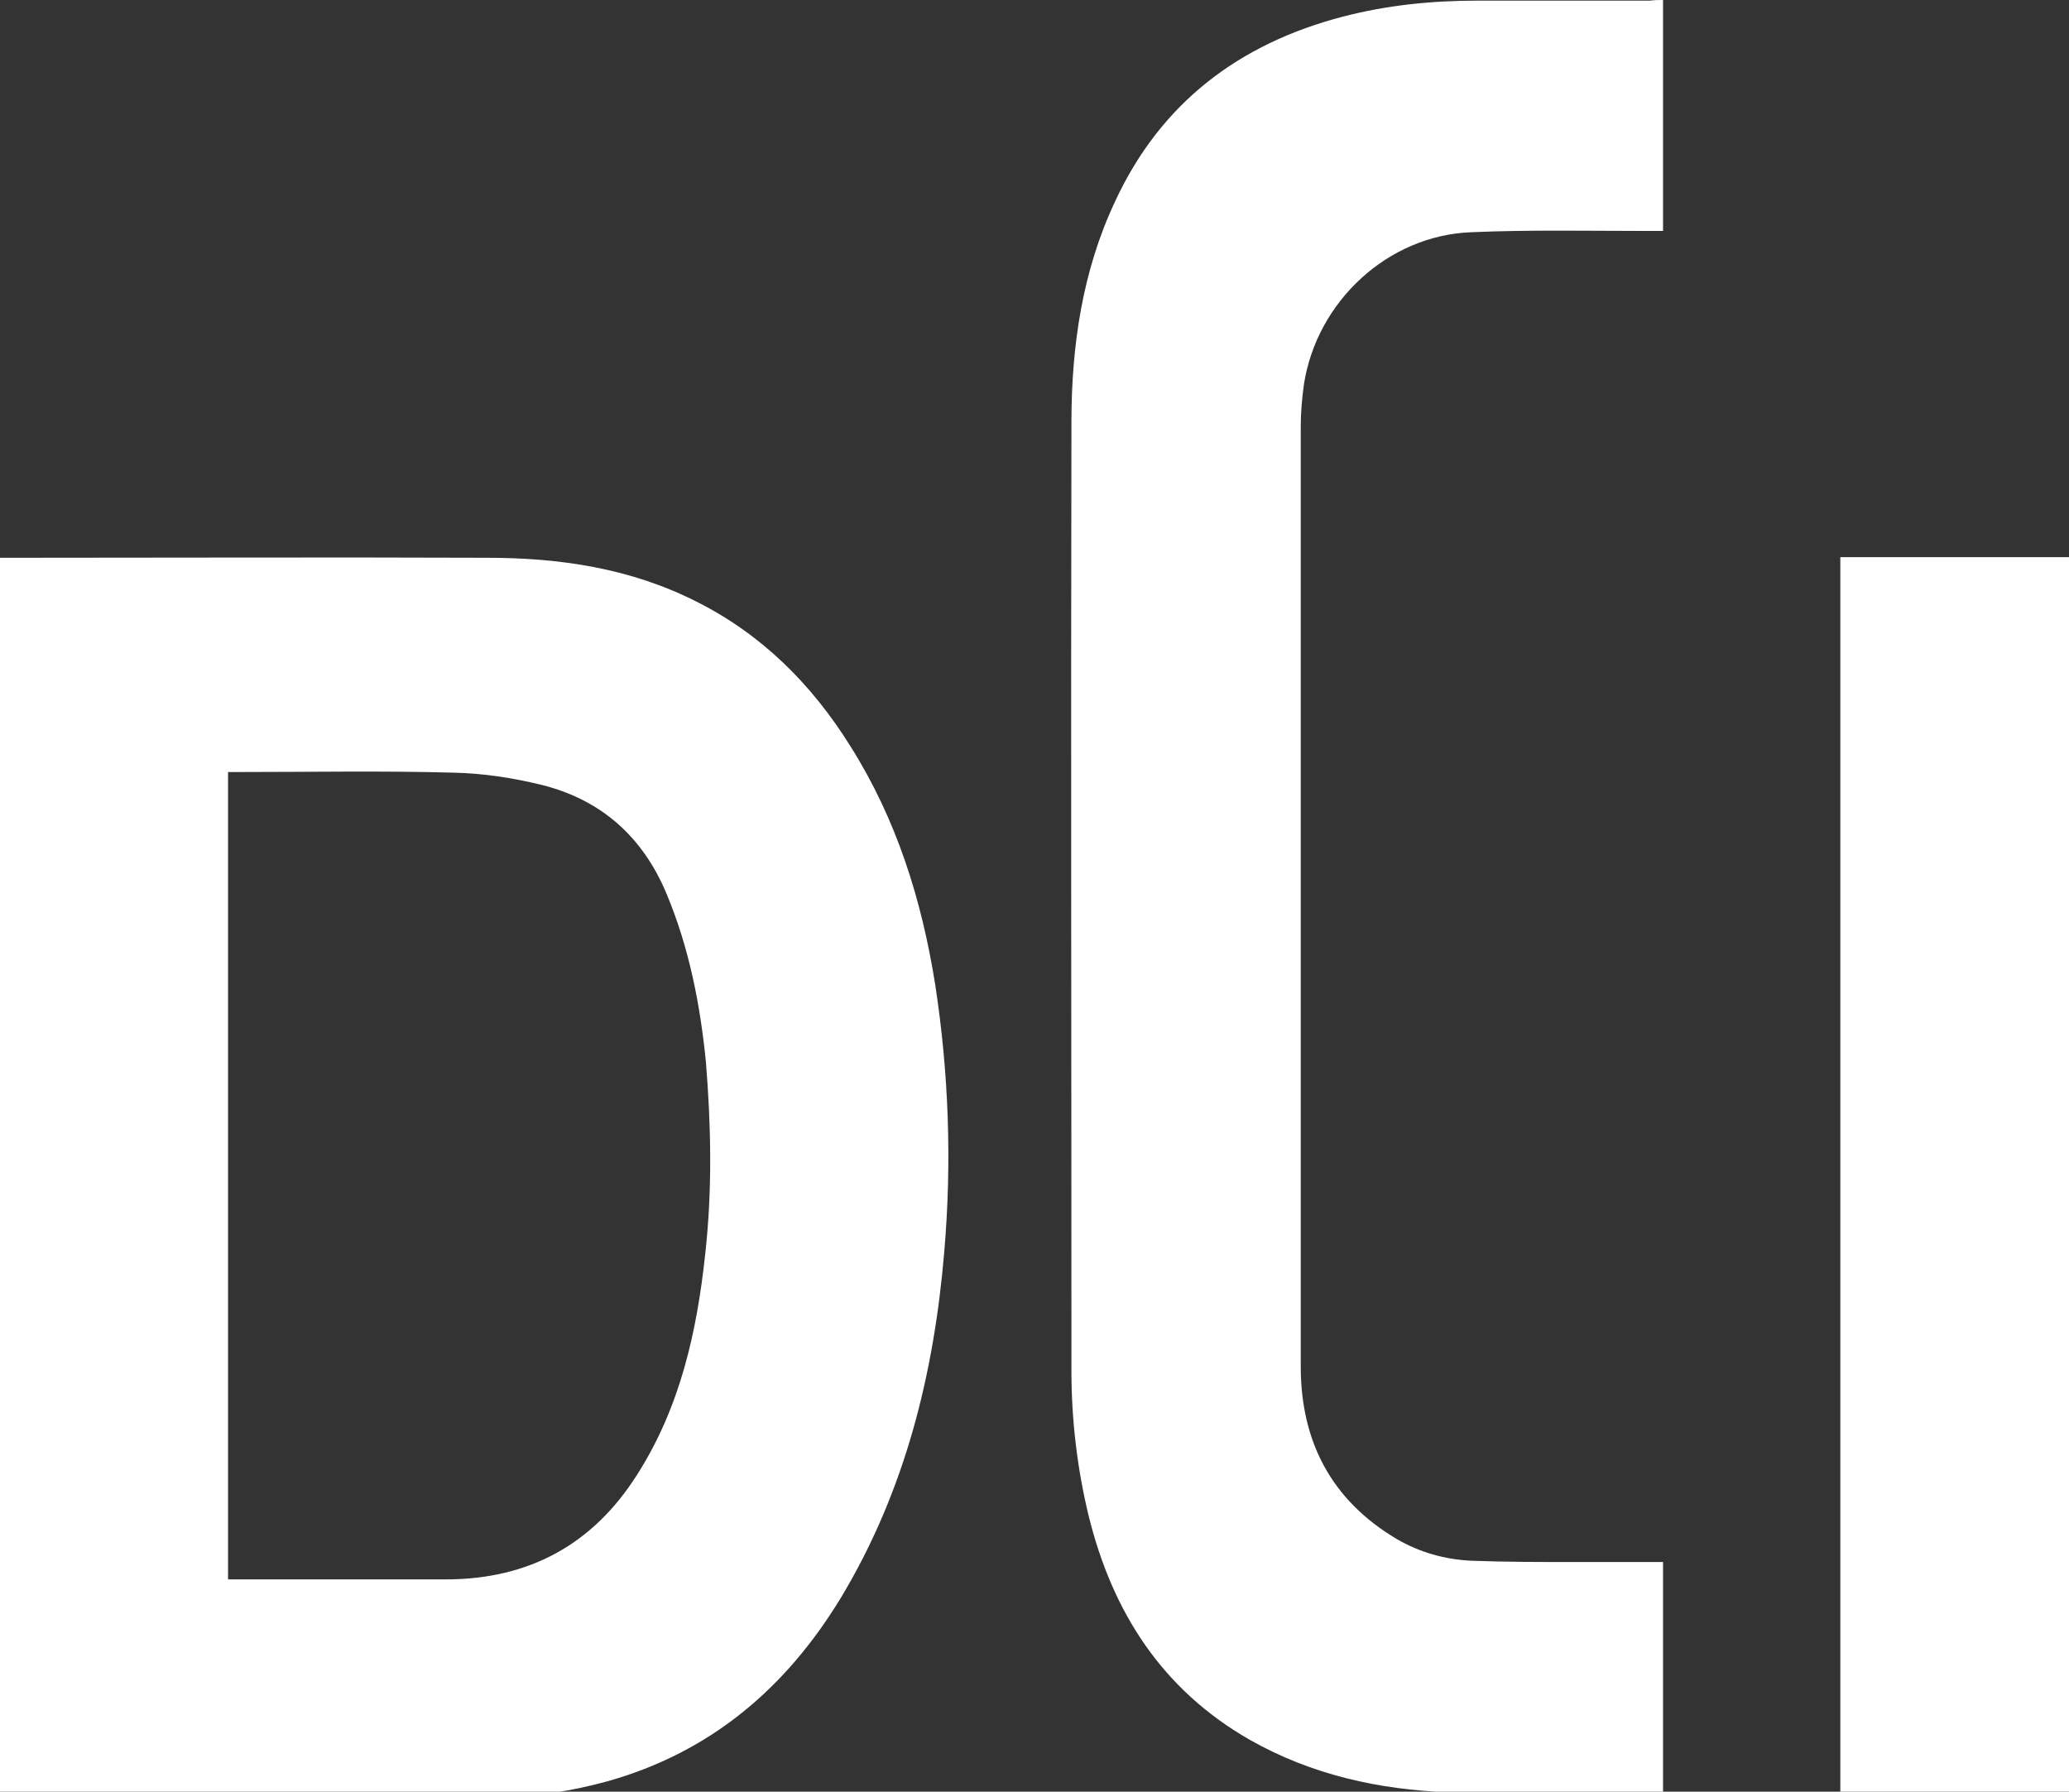 <svg width="82" height="71" viewBox="0 0 82 71" fill="none" xmlns="http://www.w3.org/2000/svg">
<rect x="0" y="0" width="82" height="71" fill="#333333" stroke="none"/>
<g clip-path="url(#clip0_485_23706)">
<path d="M65.911 0C65.911 3.059 65.911 6.067 65.911 9.152C65.732 9.152 65.554 9.152 65.376 9.152C63.008 9.152 60.641 9.101 58.299 9.203C54.989 9.331 52.189 11.957 51.68 15.22C51.603 15.781 51.552 16.341 51.552 16.902C51.552 29.318 51.552 41.733 51.552 54.149C51.552 57.131 52.774 59.451 55.346 60.981C56.262 61.516 57.255 61.797 58.324 61.848C59.699 61.899 61.074 61.899 62.448 61.899C63.594 61.899 64.74 61.899 65.911 61.899C65.911 64.984 65.911 67.992 65.911 71.051C65.809 71.076 65.681 71.102 65.58 71.102C62.881 71.076 60.157 71.127 57.459 71.025C54.658 70.924 51.985 70.337 49.516 68.935C46.053 66.947 44.093 63.887 43.151 60.089C42.693 58.202 42.464 56.265 42.464 54.327C42.464 41.784 42.438 29.267 42.464 16.724C42.464 13.716 42.897 10.733 44.195 7.98C46.002 4.079 49.108 1.734 53.207 0.663C54.964 0.204 56.746 0.025 58.553 0.025C60.844 0.025 63.136 0.025 65.401 0.025C65.554 0 65.707 0 65.911 0Z" fill="#FFFFFF"/>
<path d="M72.937 22.078C75.966 22.078 78.971 22.078 82 22.078C82 38.394 82 54.684 82 71C78.996 71 75.966 71 72.937 71C72.937 54.684 72.937 38.419 72.937 22.078Z" fill="#FFFFFF"/>
<path d="M37.067 39.031C36.532 35.666 35.539 32.479 33.706 29.573C32.179 27.125 30.193 25.137 27.596 23.837C24.974 22.511 22.174 22.103 19.297 22.103C13.034 22.078 6.772 22.103 0.484 22.103C0.331 22.103 0.153 22.103 0 22.103C0 38.496 0 54.812 0 71.204C0.127 71.204 0.229 71.204 0.305 71.204C6.797 71.204 13.264 71.204 19.755 71.204C21.206 71.204 22.658 70.975 24.058 70.592C28.157 69.445 31.16 66.896 33.35 63.276C35.87 59.069 37.016 54.455 37.423 49.611C37.729 46.042 37.601 42.524 37.067 39.031ZM27.953 49.662C27.622 52.772 26.96 55.755 25.254 58.432C23.498 61.211 20.952 62.587 17.668 62.587C14.969 62.587 12.245 62.587 9.547 62.587C9.394 62.587 9.216 62.587 9.038 62.587C9.038 51.931 9.038 41.274 9.038 30.593C9.216 30.593 9.369 30.593 9.521 30.593C12.347 30.593 15.148 30.541 17.973 30.618C19.144 30.643 20.315 30.822 21.461 31.102C23.829 31.689 25.483 33.167 26.425 35.436C27.316 37.578 27.749 39.796 27.978 42.09C28.182 44.614 28.233 47.138 27.953 49.662Z" fill="#FFFFFF"/>
</g>
<defs>
<clipPath id="clip0_485_23706">
<rect width="82" height="71" fill="#FFFFFF"/>
</clipPath>
</defs>
</svg>
